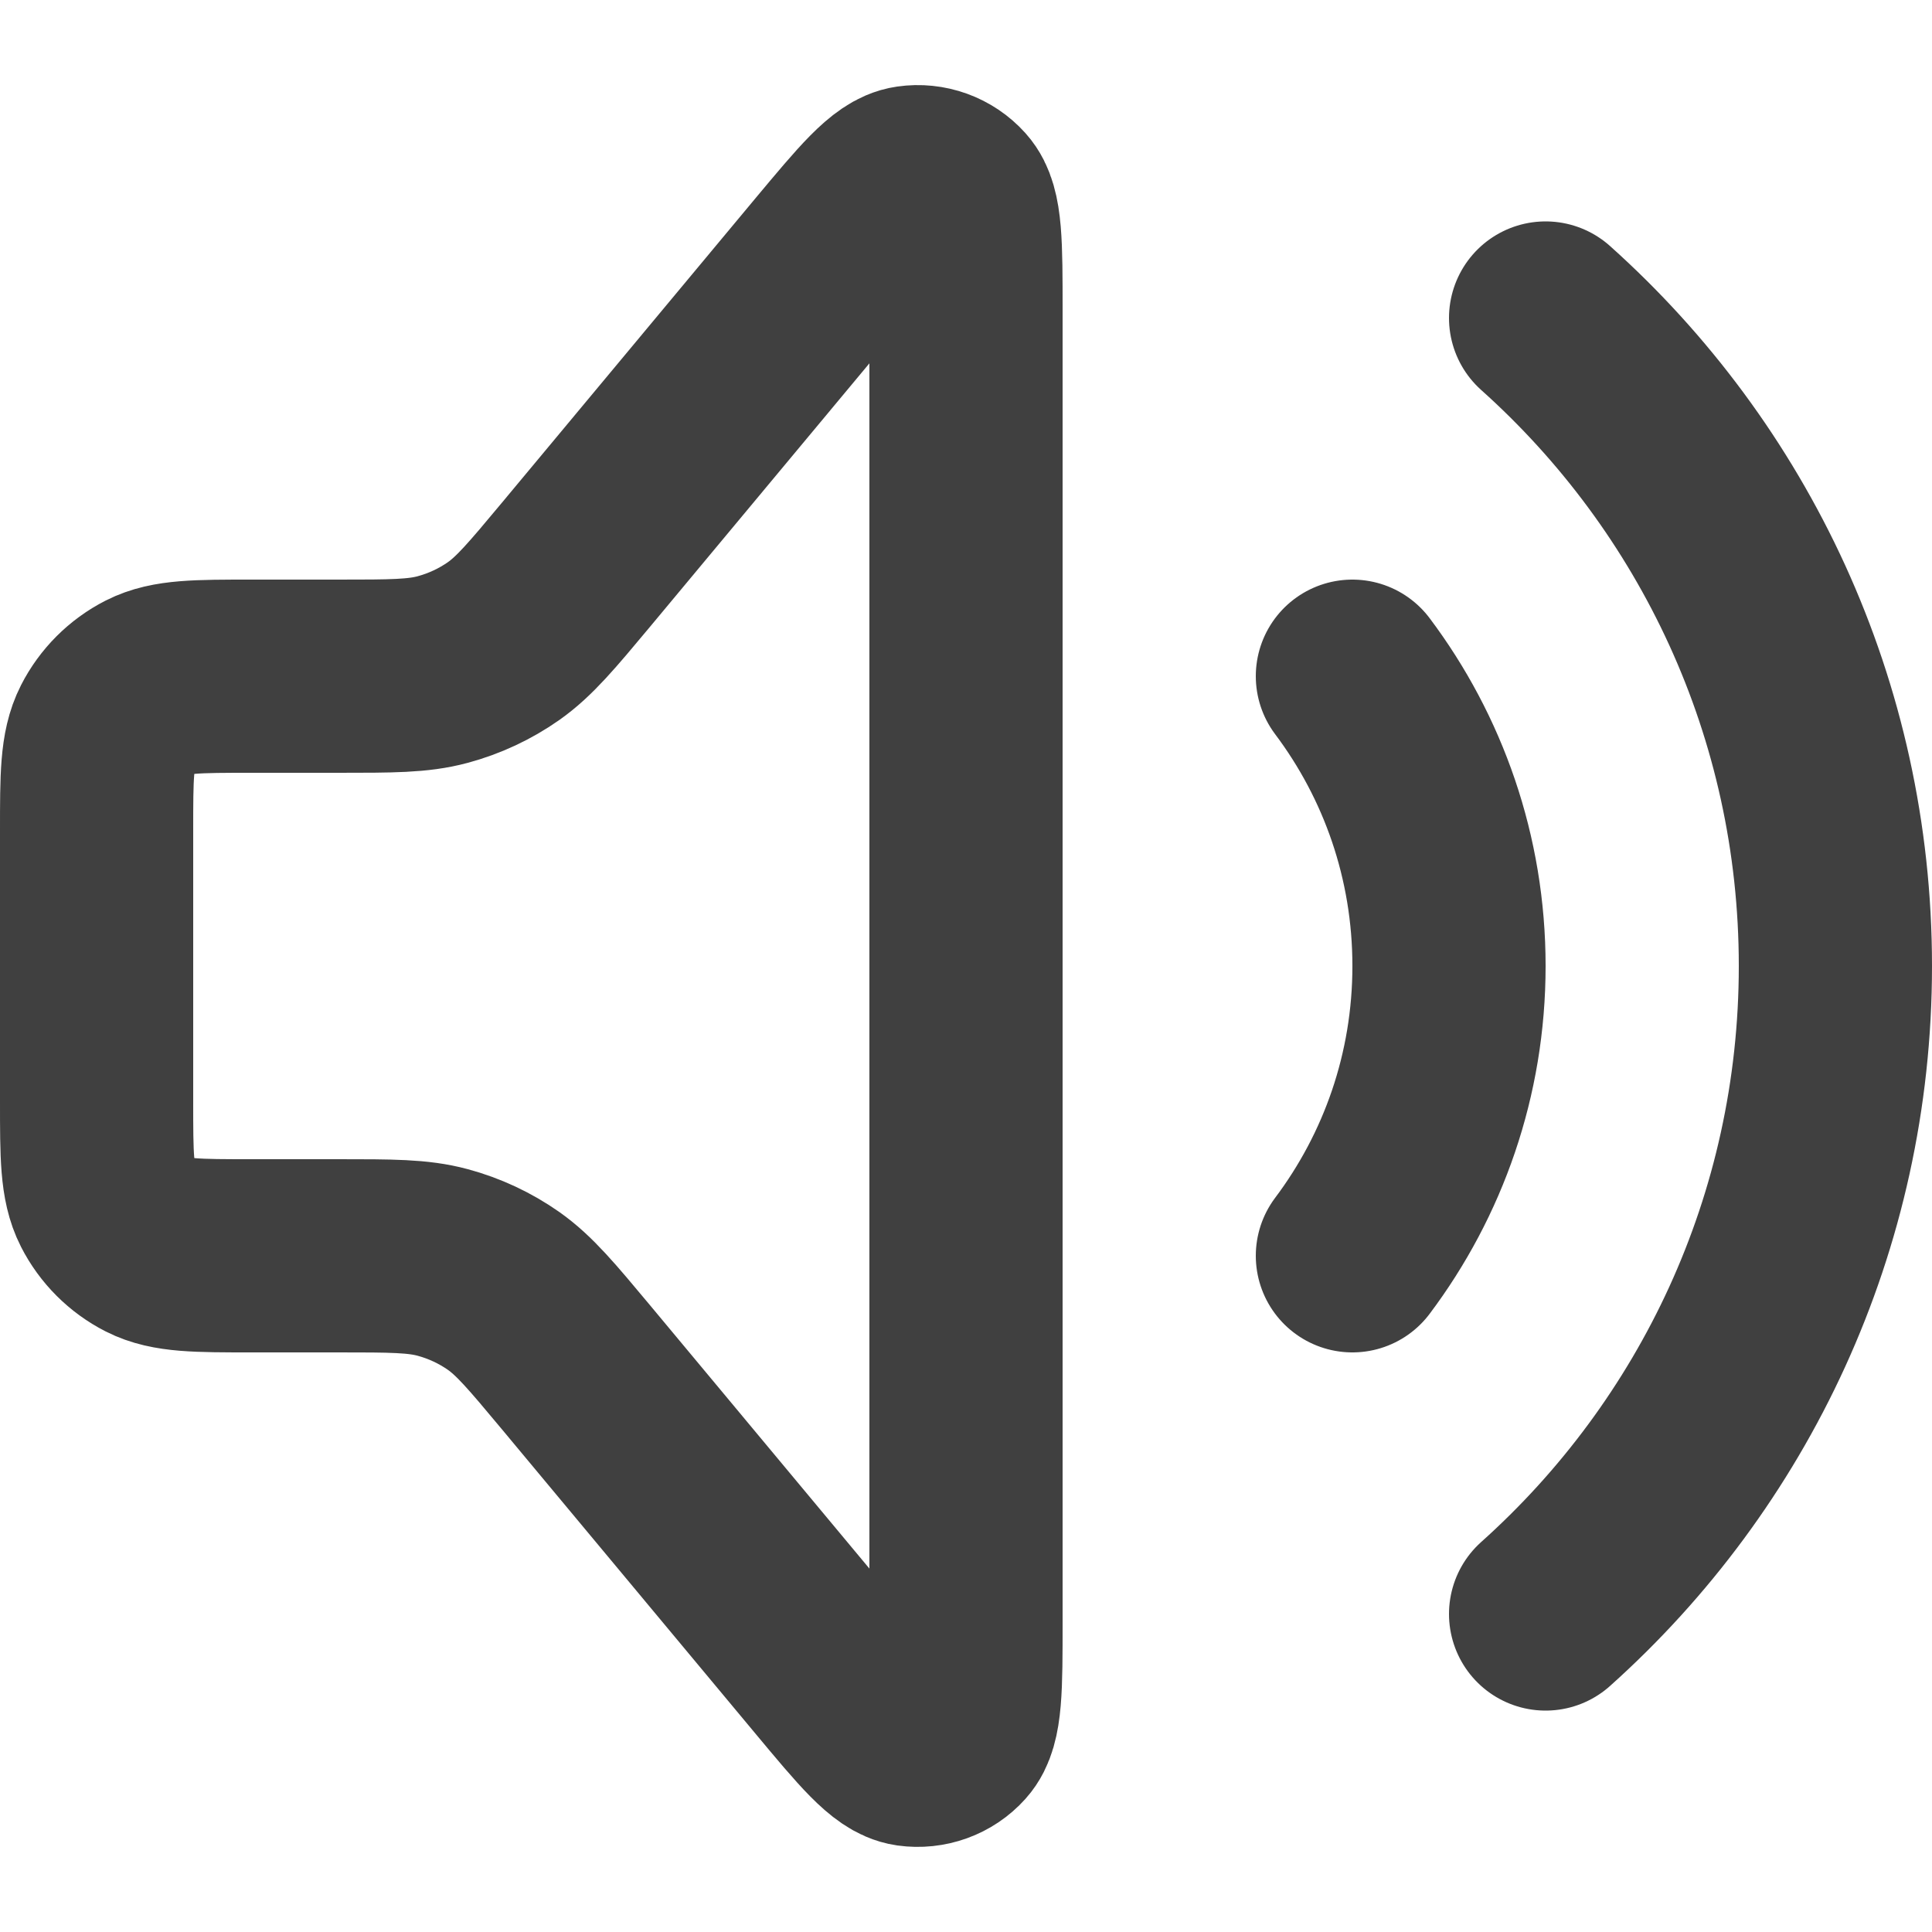 <svg width="20" height="20" viewBox="0 0 20 20" fill="none" xmlns="http://www.w3.org/2000/svg">
<path d="M14 7C14.628 7.836 15 8.874 15 10C15 11.126 14.628 12.164 14 13M16 3.292C17.841 4.94 19 7.334 19 10C19 12.665 17.841 15.06 16 16.708M2.6 7H3.501C4.052 7 4.328 7 4.583 6.931C4.809 6.87 5.023 6.77 5.214 6.636C5.43 6.483 5.607 6.272 5.96 5.849L8.585 2.697C9.021 2.175 9.239 1.913 9.429 1.886C9.594 1.862 9.76 1.922 9.871 2.046C10 2.189 10 2.529 10 3.21V16.79C10 17.471 10 17.811 9.871 17.954C9.76 18.078 9.594 18.137 9.429 18.114C9.239 18.087 9.021 17.825 8.585 17.302L5.96 14.151C5.607 13.728 5.43 13.517 5.214 13.364C5.023 13.23 4.809 13.13 4.583 13.069C4.328 13 4.052 13 3.501 13H2.6C2.04 13 1.76 13 1.546 12.891C1.358 12.795 1.205 12.642 1.109 12.454C1 12.24 1 11.96 1 11.4V8.6C1 8.04 1 7.76 1.109 7.546C1.205 7.358 1.358 7.205 1.546 7.109C1.76 7 2.04 7 2.6 7Z" stroke="#404040" stroke-width="2" stroke-linecap="round" stroke-linejoin="round"/>
</svg>
